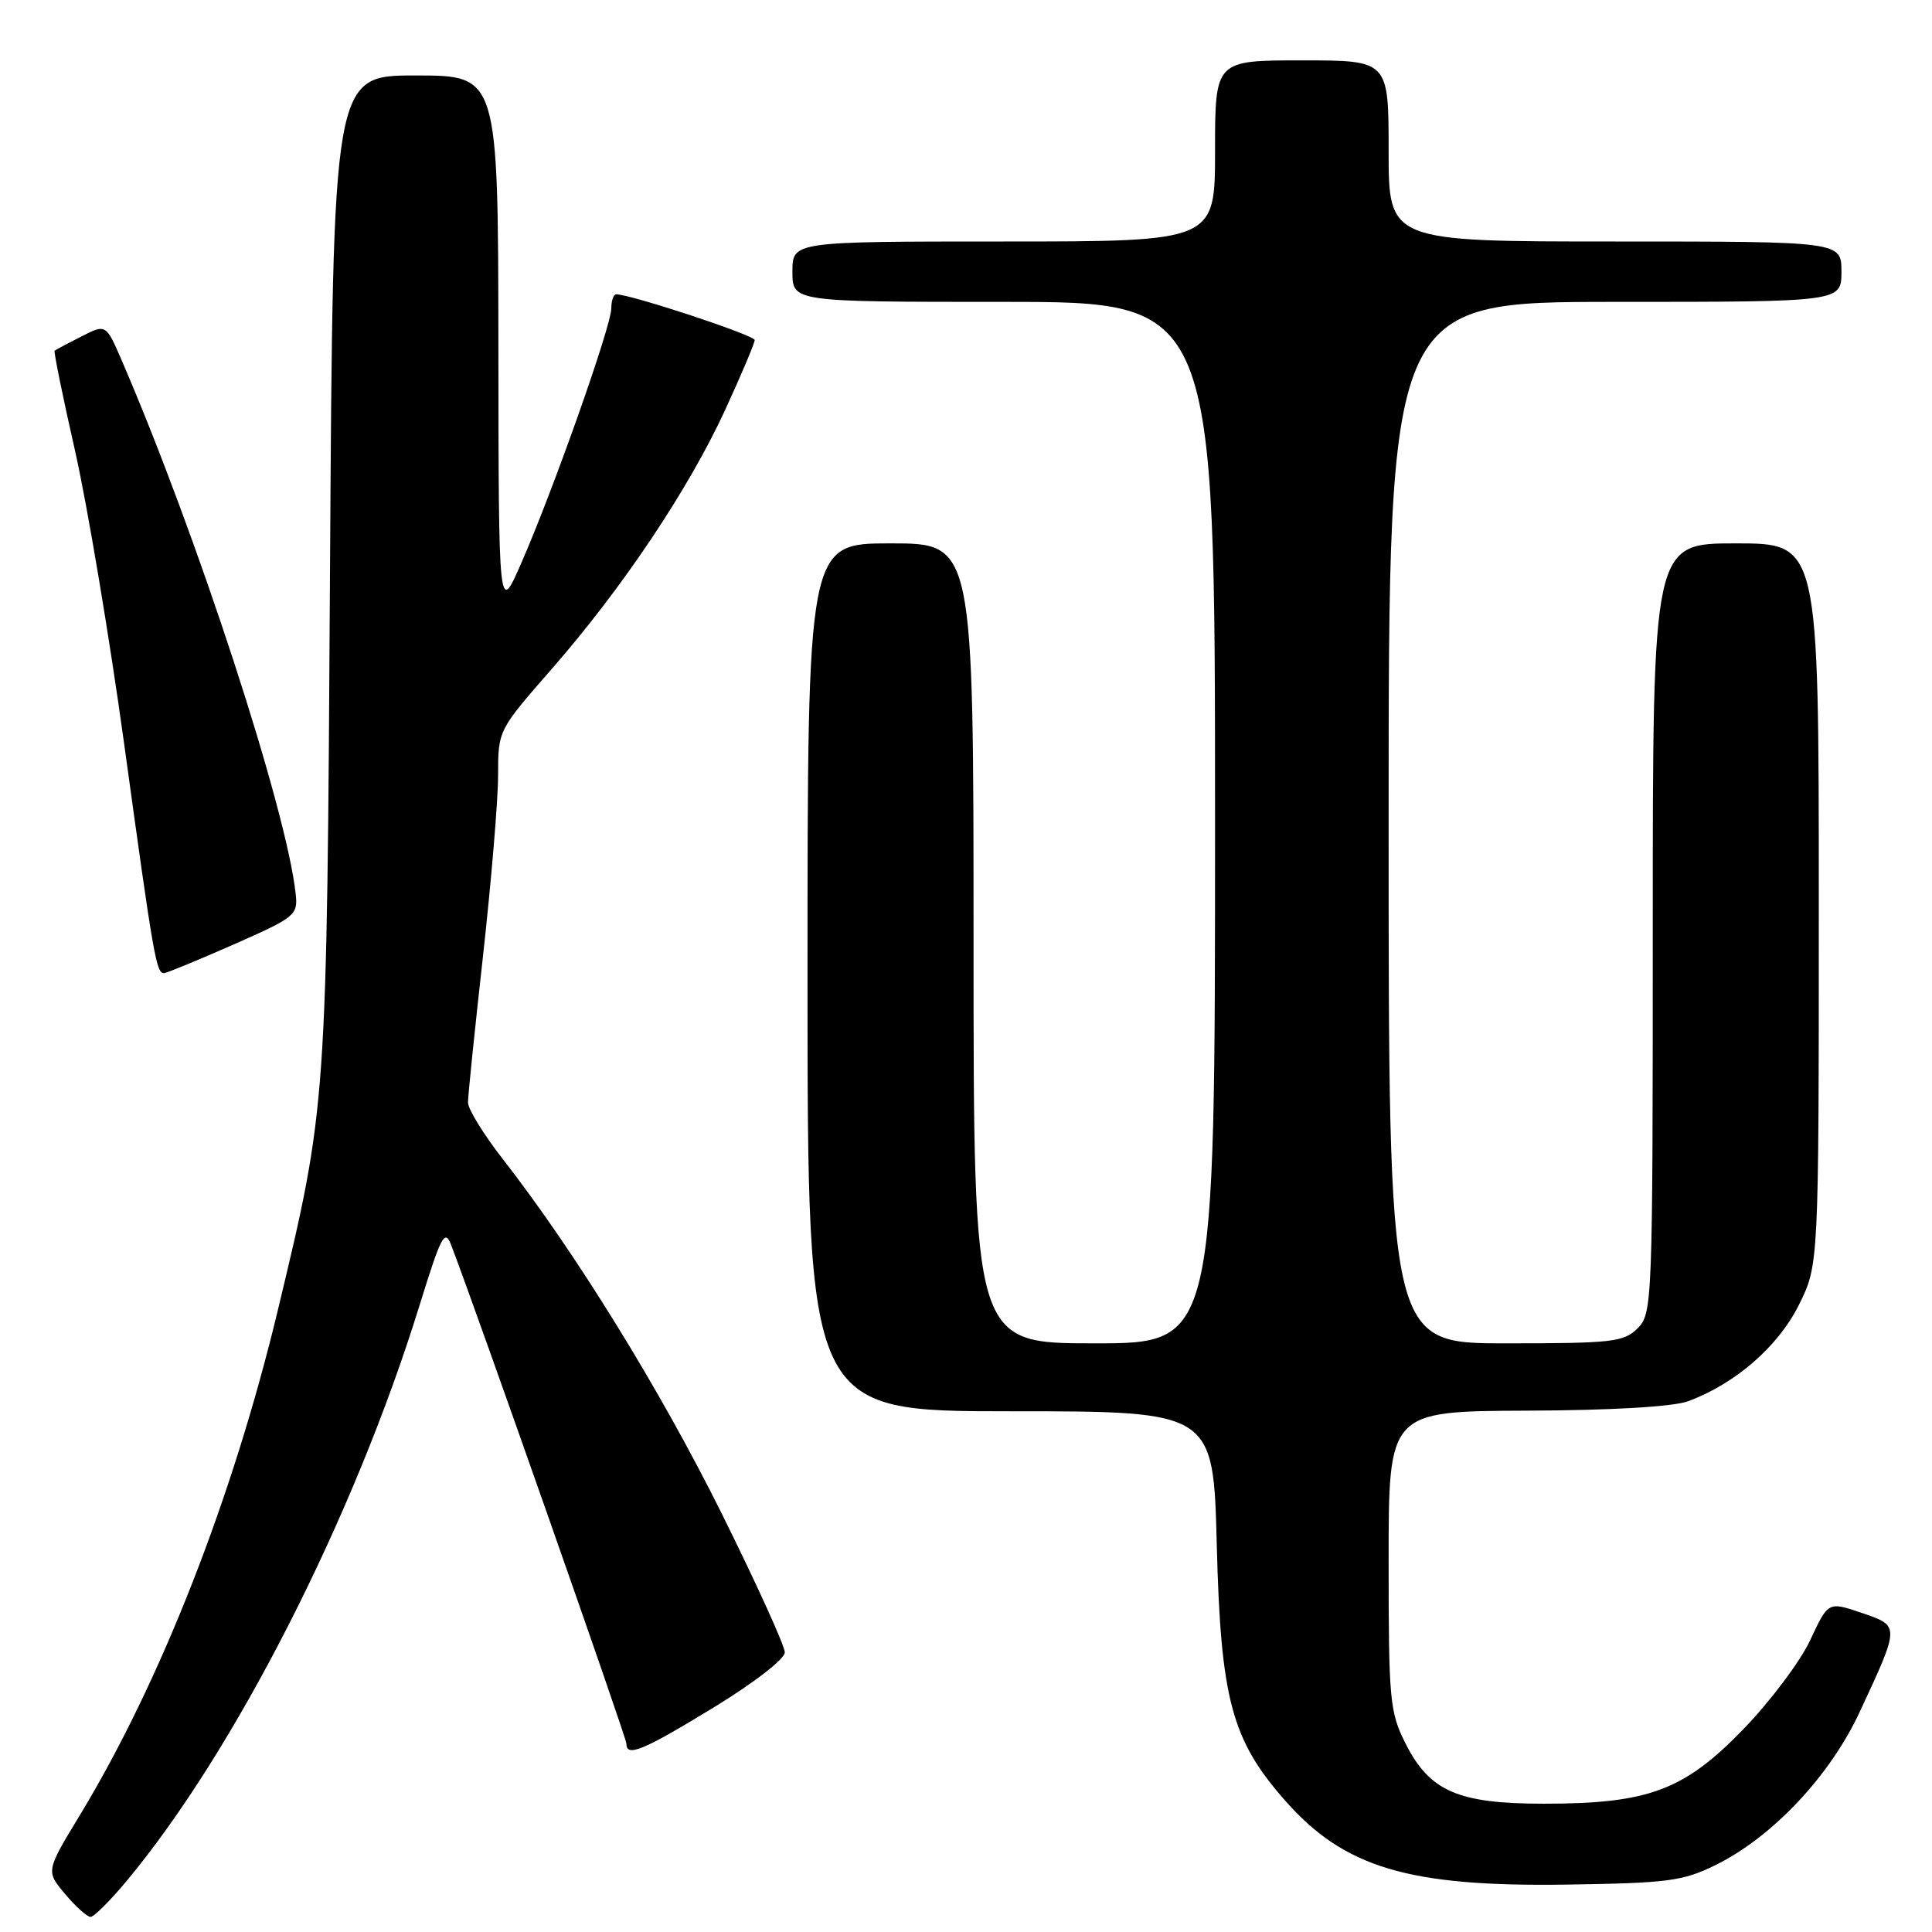 <?xml version="1.0" encoding="UTF-8" standalone="no"?>
<!DOCTYPE svg PUBLIC "-//W3C//DTD SVG 1.1//EN" "http://www.w3.org/Graphics/SVG/1.1/DTD/svg11.dtd" >
<svg xmlns="http://www.w3.org/2000/svg" xmlns:xlink="http://www.w3.org/1999/xlink" version="1.1" viewBox="0 0 256 256">
 <g >
 <path fill="currentColor"
d=" M 16.77 249.25 C 31.15 231.99 46.92 200.99 55.58 173.00 C 58.46 163.70 58.94 162.78 59.79 165.00 C 63.10 173.60 83.00 230.23 83.00 231.03 C 83.00 232.88 85.17 231.98 94.56 226.25 C 99.89 223.00 103.99 219.83 103.99 218.95 C 104.00 218.10 100.21 209.78 95.58 200.45 C 87.43 184.06 76.18 165.84 66.62 153.58 C 64.08 150.32 62.00 146.94 62.01 146.08 C 62.01 145.21 62.91 136.44 64.01 126.59 C 65.10 116.74 66.00 106.00 66.00 102.73 C 66.00 96.77 66.00 96.77 73.11 88.64 C 82.49 77.91 91.26 64.80 96.09 54.31 C 98.24 49.63 100.00 45.47 100.00 45.06 C 100.00 44.42 83.57 39.00 81.65 39.00 C 81.29 39.00 81.00 39.85 81.00 40.88 C 81.00 43.16 73.36 64.80 69.12 74.50 C 66.07 81.50 66.07 81.50 66.04 45.75 C 66.00 10.00 66.00 10.00 55.06 10.00 C 44.12 10.00 44.12 10.00 43.73 75.25 C 43.31 146.61 43.32 146.47 36.84 173.50 C 30.85 198.48 21.27 222.91 10.55 240.57 C 6.08 247.94 6.08 247.94 8.63 250.97 C 10.03 252.64 11.55 254.00 12.00 254.00 C 12.45 254.00 14.59 251.86 16.77 249.25 Z  M 227.34 247.12 C 234.86 243.41 242.49 235.31 246.43 226.82 C 251.78 215.33 251.77 215.45 246.66 213.71 C 242.25 212.21 242.25 212.21 239.87 217.31 C 238.57 220.12 234.57 225.44 231.00 229.13 C 223.15 237.24 218.43 239.00 204.57 239.00 C 193.20 239.00 189.44 237.36 186.25 231.04 C 184.14 226.86 184.00 225.32 184.00 206.79 C 184.00 187.00 184.00 187.00 202.25 186.92 C 213.55 186.88 221.71 186.40 223.68 185.67 C 229.92 183.37 235.60 178.44 238.35 172.93 C 241.00 167.61 241.00 167.61 241.00 119.80 C 241.00 72.00 241.00 72.00 230.00 72.00 C 219.00 72.00 219.00 72.00 219.00 123.00 C 219.00 172.67 218.95 174.05 217.00 176.00 C 215.17 177.83 213.67 178.00 199.50 178.00 C 184.00 178.00 184.00 178.00 184.00 109.00 C 184.00 40.00 184.00 40.00 214.00 40.00 C 244.00 40.00 244.00 40.00 244.00 36.00 C 244.00 32.00 244.00 32.00 214.00 32.00 C 184.00 32.00 184.00 32.00 184.00 20.00 C 184.00 8.00 184.00 8.00 172.50 8.00 C 161.00 8.00 161.00 8.00 161.00 20.00 C 161.00 32.00 161.00 32.00 133.00 32.00 C 105.00 32.00 105.00 32.00 105.00 36.00 C 105.00 40.00 105.00 40.00 133.00 40.00 C 161.00 40.00 161.00 40.00 161.00 109.00 C 161.00 178.00 161.00 178.00 145.00 178.00 C 129.00 178.00 129.00 178.00 129.00 125.00 C 129.00 72.00 129.00 72.00 118.00 72.00 C 107.00 72.00 107.00 72.00 107.00 129.50 C 107.00 187.00 107.00 187.00 133.89 187.00 C 160.78 187.00 160.78 187.00 161.23 204.75 C 161.75 225.13 163.19 230.53 170.27 238.57 C 178.11 247.48 186.61 250.02 207.50 249.72 C 221.03 249.52 222.97 249.27 227.34 247.12 Z  M 31.00 125.13 C 39.12 121.55 39.49 121.25 39.18 118.44 C 37.97 107.21 26.11 70.87 16.11 47.71 C 14.04 42.93 14.04 42.93 10.77 44.59 C 8.97 45.51 7.38 46.35 7.24 46.47 C 7.10 46.59 8.31 52.55 9.94 59.72 C 11.56 66.89 14.50 84.40 16.46 98.63 C 20.39 127.18 20.71 129.03 21.77 128.94 C 22.17 128.90 26.32 127.19 31.00 125.13 Z "/>
</g>
</svg>